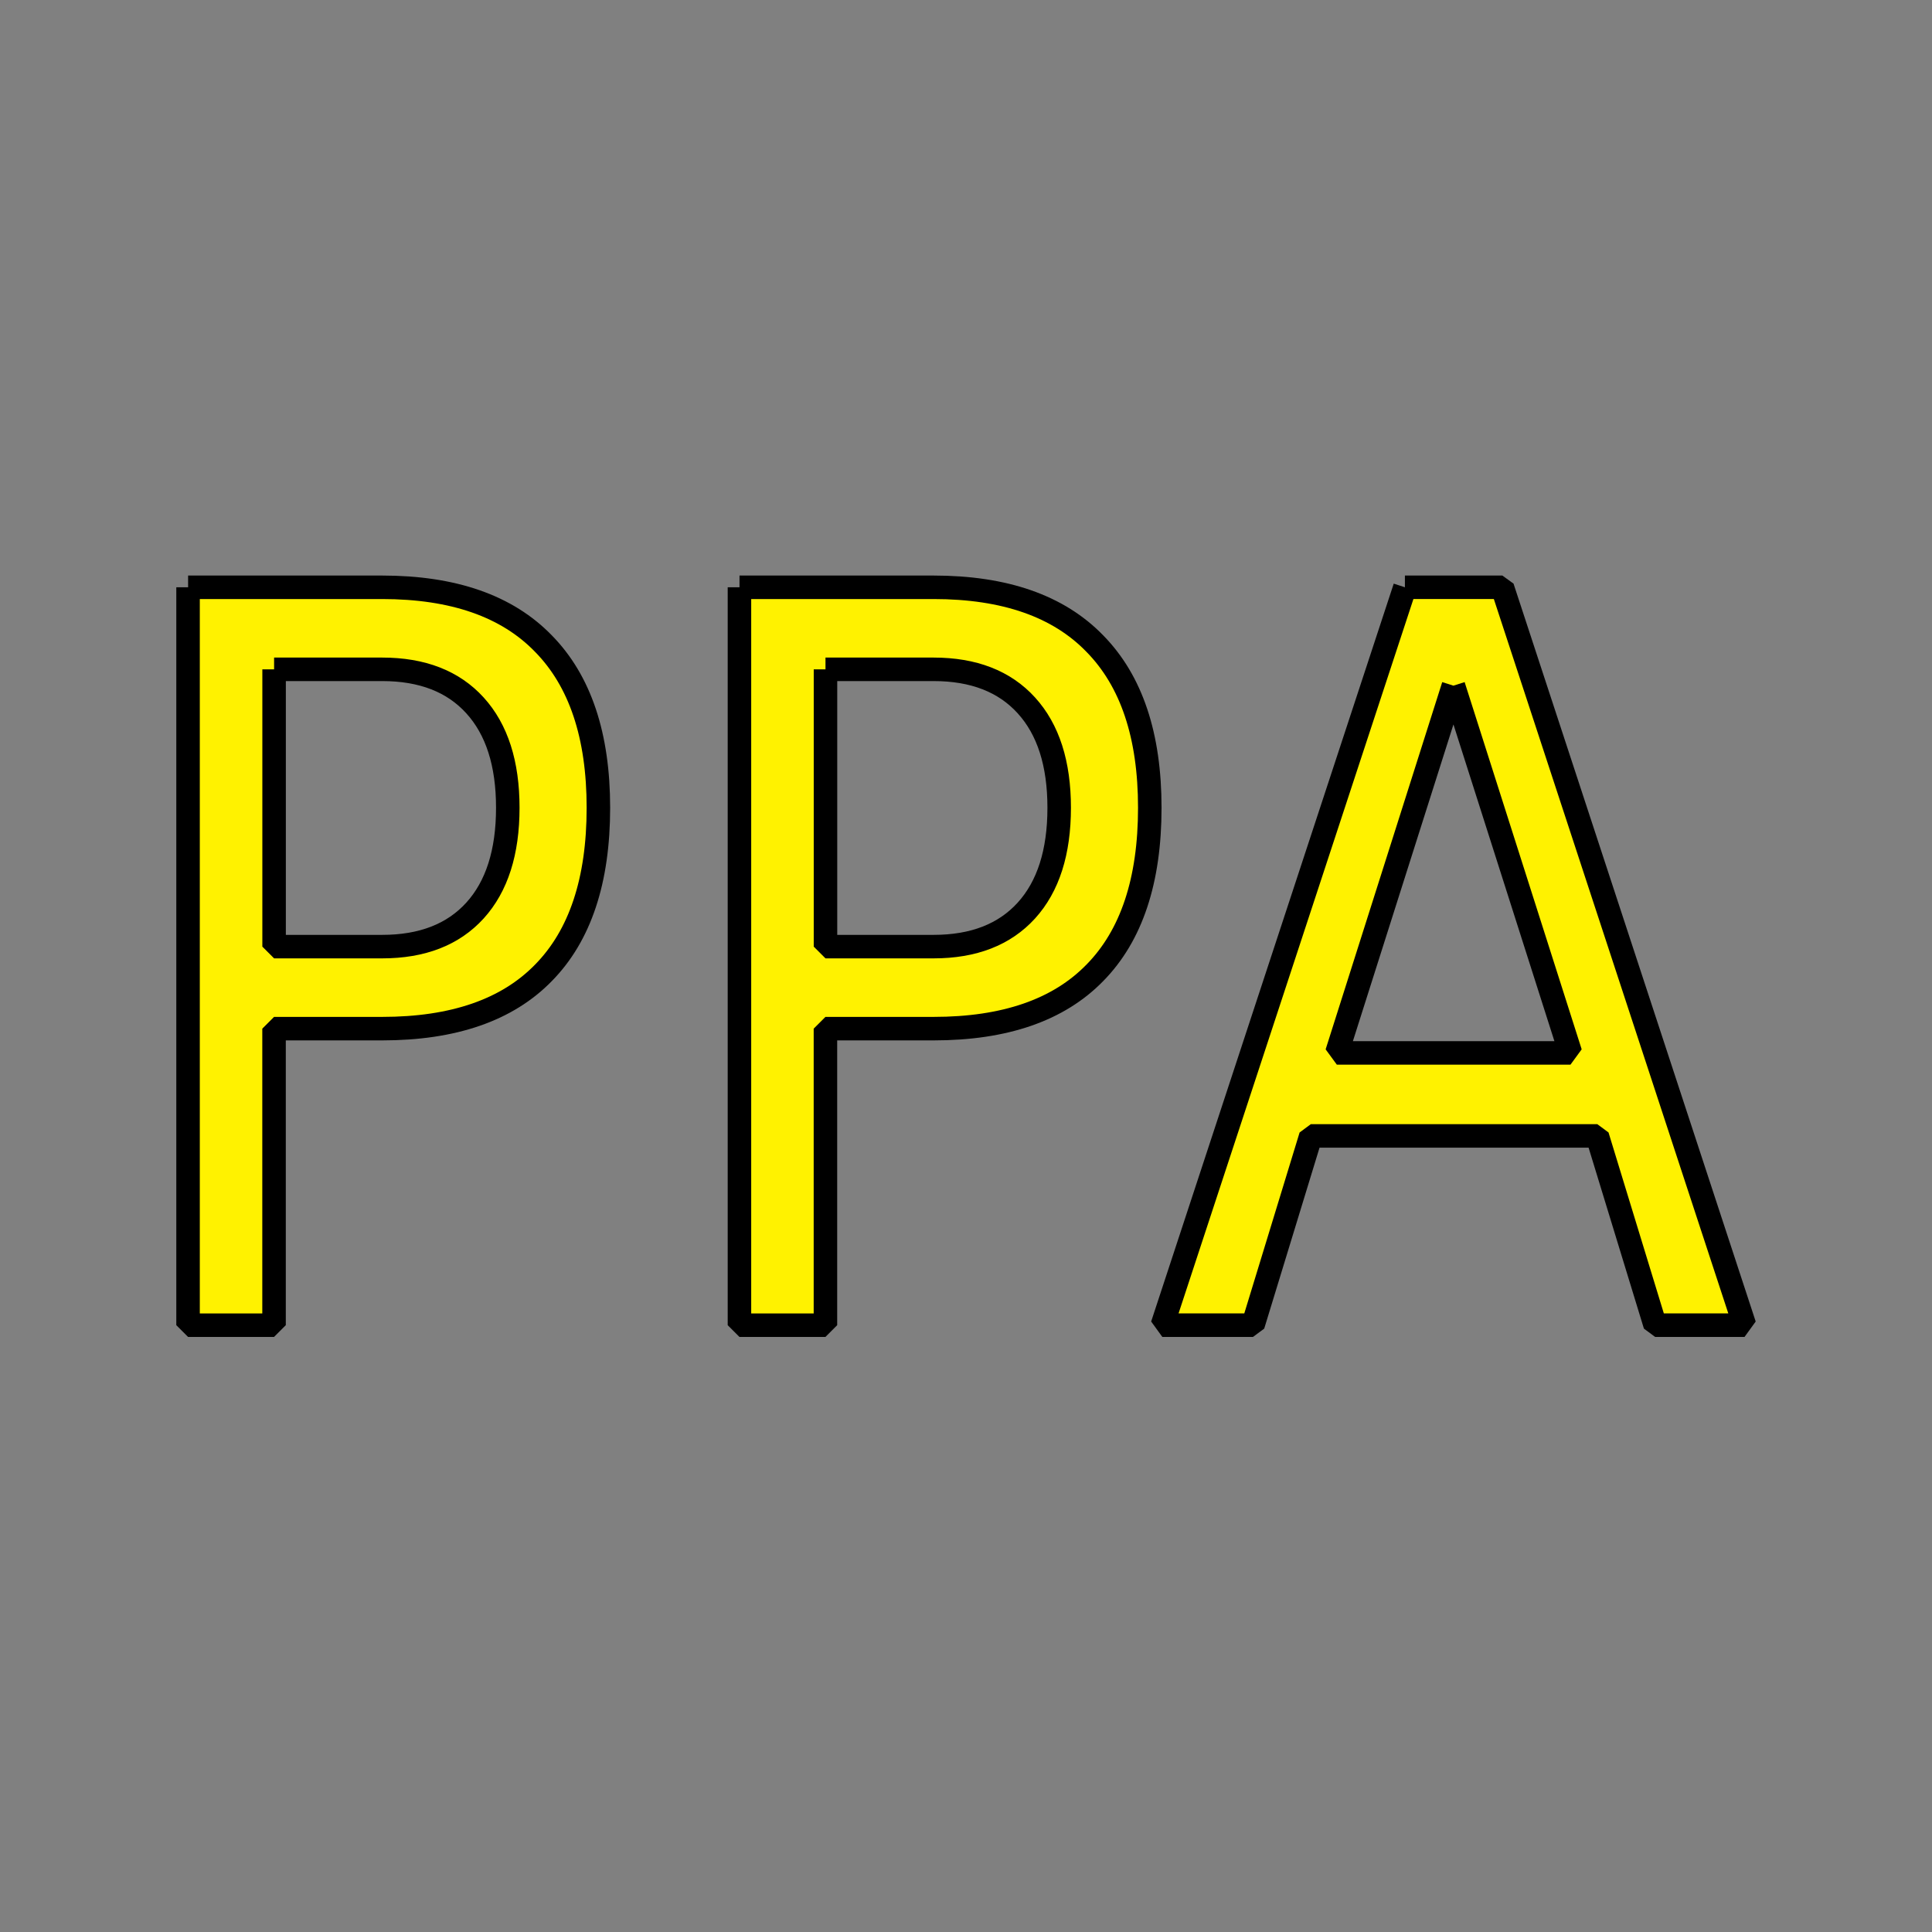 <?xml version="1.0" encoding="UTF-8" standalone="no"?>
<!-- Created with Inkscape (http://www.inkscape.org/) -->

<svg:svg
   xmlns:dc="http://purl.org/dc/elements/1.1/"
   xmlns:cc="http://creativecommons.org/ns#"
   xmlns:rdf="http://www.w3.org/1999/02/22-rdf-syntax-ns#"
   xmlns:svg="http://www.w3.org/2000/svg"
   xmlns:sodipodi="http://sodipodi.sourceforge.net/DTD/sodipodi-0.dtd"
   xmlns:inkscape="http://www.inkscape.org/namespaces/inkscape"
   width="22"
   height="22"
   id="svg3020"
   version="1.1"
   inkscape:version="0.48.4 r9939"
   sodipodi:docname="indicator-ppa-download-statistics.svg">
  <svg:rect width="100%" height="100%" fill="#808080" stroke="none"/>
  <svg:defs
     id="defs3022" />
  <sodipodi:namedview
     id="base"
     pagecolor="#ffffff"
     bordercolor="#666666"
     borderopacity="1.0"
     inkscape:pageopacity="0.0"
     inkscape:pageshadow="2"
     inkscape:zoom="32"
     inkscape:cx="11.15345"
     inkscape:cy="9.8369041"
     inkscape:document-units="px"
     inkscape:current-layer="layer1"
     showgrid="true"
     inkscape:window-width="1920"
     inkscape:window-height="1056"
     inkscape:window-x="0"
     inkscape:window-y="24"
     inkscape:window-maximized="1"
     showborder="true"
     inkscape:showpageshadow="true"
     fit-margin-top="0"
     fit-margin-bottom="0"
     fit-margin-left="0"
     fit-margin-right="0"
     borderlayer="false"
     showguides="false">
    <inkscape:grid
       type="xygrid"
       id="grid3010"
       empspacing="5"
       visible="true"
       enabled="true"
       snapvisiblegridlinesonly="true" />
  </sodipodi:namedview>
  <svg:g
     inkscape:groupmode="layer"
     id="layer2"
     inkscape:label="Layer"
     transform="translate(138.649,-34.593)" />
  <svg:g
     inkscape:label="Layer 1"
     inkscape:groupmode="layer"
     id="layer1"
     transform="translate(-12.844,-315.219)">
    <svg:g
       id="g2987"
       transform="matrix(0.578,0,0,0.578,4.856,131.488)">
      <svg:path
         d="m 19.22,331.061 0,5.462 2.13,0 c 0.788,0 1.397,-0.237 1.828,-0.711 0.43,-0.474 0.646,-1.149 0.646,-2.025 -8e-6,-0.87 -0.215,-1.542 -0.646,-2.016 -0.43,-0.474 -1.04,-0.711 -1.828,-0.711 l -2.13,0 m -1.694,-1.616 3.823,0 c 1.403,2e-5 2.462,0.37 3.178,1.11 0.721,0.734 1.082,1.811 1.082,3.233 -10e-6,1.435 -0.361,2.519 -1.082,3.252 -0.715,0.734 -1.775,1.1 -3.178,1.1 l -2.13,0 0,5.842 -1.694,0 0,-14.537"
         style="font-size:40px;font-style:normal;font-weight:normal;line-height:125%;letter-spacing:0px;word-spacing:0px;fill:#fff200;fill-opacity:1;stroke:#000000;stroke-width:0.463;stroke-miterlimit:1;stroke-opacity:1;font-family:Sans"
         id="path3008"
         inkscape:connector-curvature="0" />
      <svg:path
         d="m 30.083,331.061 0,5.462 2.13,0 c 0.788,0 1.397,-0.237 1.828,-0.711 0.43,-0.474 0.646,-1.149 0.646,-2.025 -8e-6,-0.87 -0.215,-1.542 -0.646,-2.016 -0.43,-0.474 -1.04,-0.711 -1.828,-0.711 l -2.13,0 m -1.694,-1.616 3.823,0 c 1.403,2e-5 2.462,0.37 3.178,1.11 0.721,0.734 1.082,1.811 1.082,3.233 -10e-6,1.435 -0.361,2.519 -1.082,3.252 -0.715,0.734 -1.775,1.1 -3.178,1.1 l -2.13,0 0,5.842 -1.694,0 0,-14.537"
         style="font-size:40px;font-style:normal;font-weight:normal;line-height:125%;letter-spacing:0px;word-spacing:0px;fill:#fff200;fill-opacity:1;stroke:#000000;stroke-width:0.463;stroke-miterlimit:1;stroke-opacity:1;font-family:Sans"
         id="path3010"
         inkscape:connector-curvature="0" />
      <svg:path
         d="m 42.454,331.382 -2.297,7.235 4.603,0 -2.306,-7.235 m -0.956,-1.938 1.92,0 4.771,14.537 -1.761,0 -1.14,-3.729 -5.643,0 -1.14,3.729 -1.786,0 4.779,-14.537"
         style="font-size:40px;font-style:normal;font-weight:normal;line-height:125%;letter-spacing:0px;word-spacing:0px;fill:#fff200;fill-opacity:1;stroke:#000000;stroke-width:0.463;stroke-miterlimit:1;stroke-opacity:1;font-family:Sans"
         id="path3012"
         inkscape:connector-curvature="0" />
    </svg:g>
  </svg:g>
</svg:svg>
